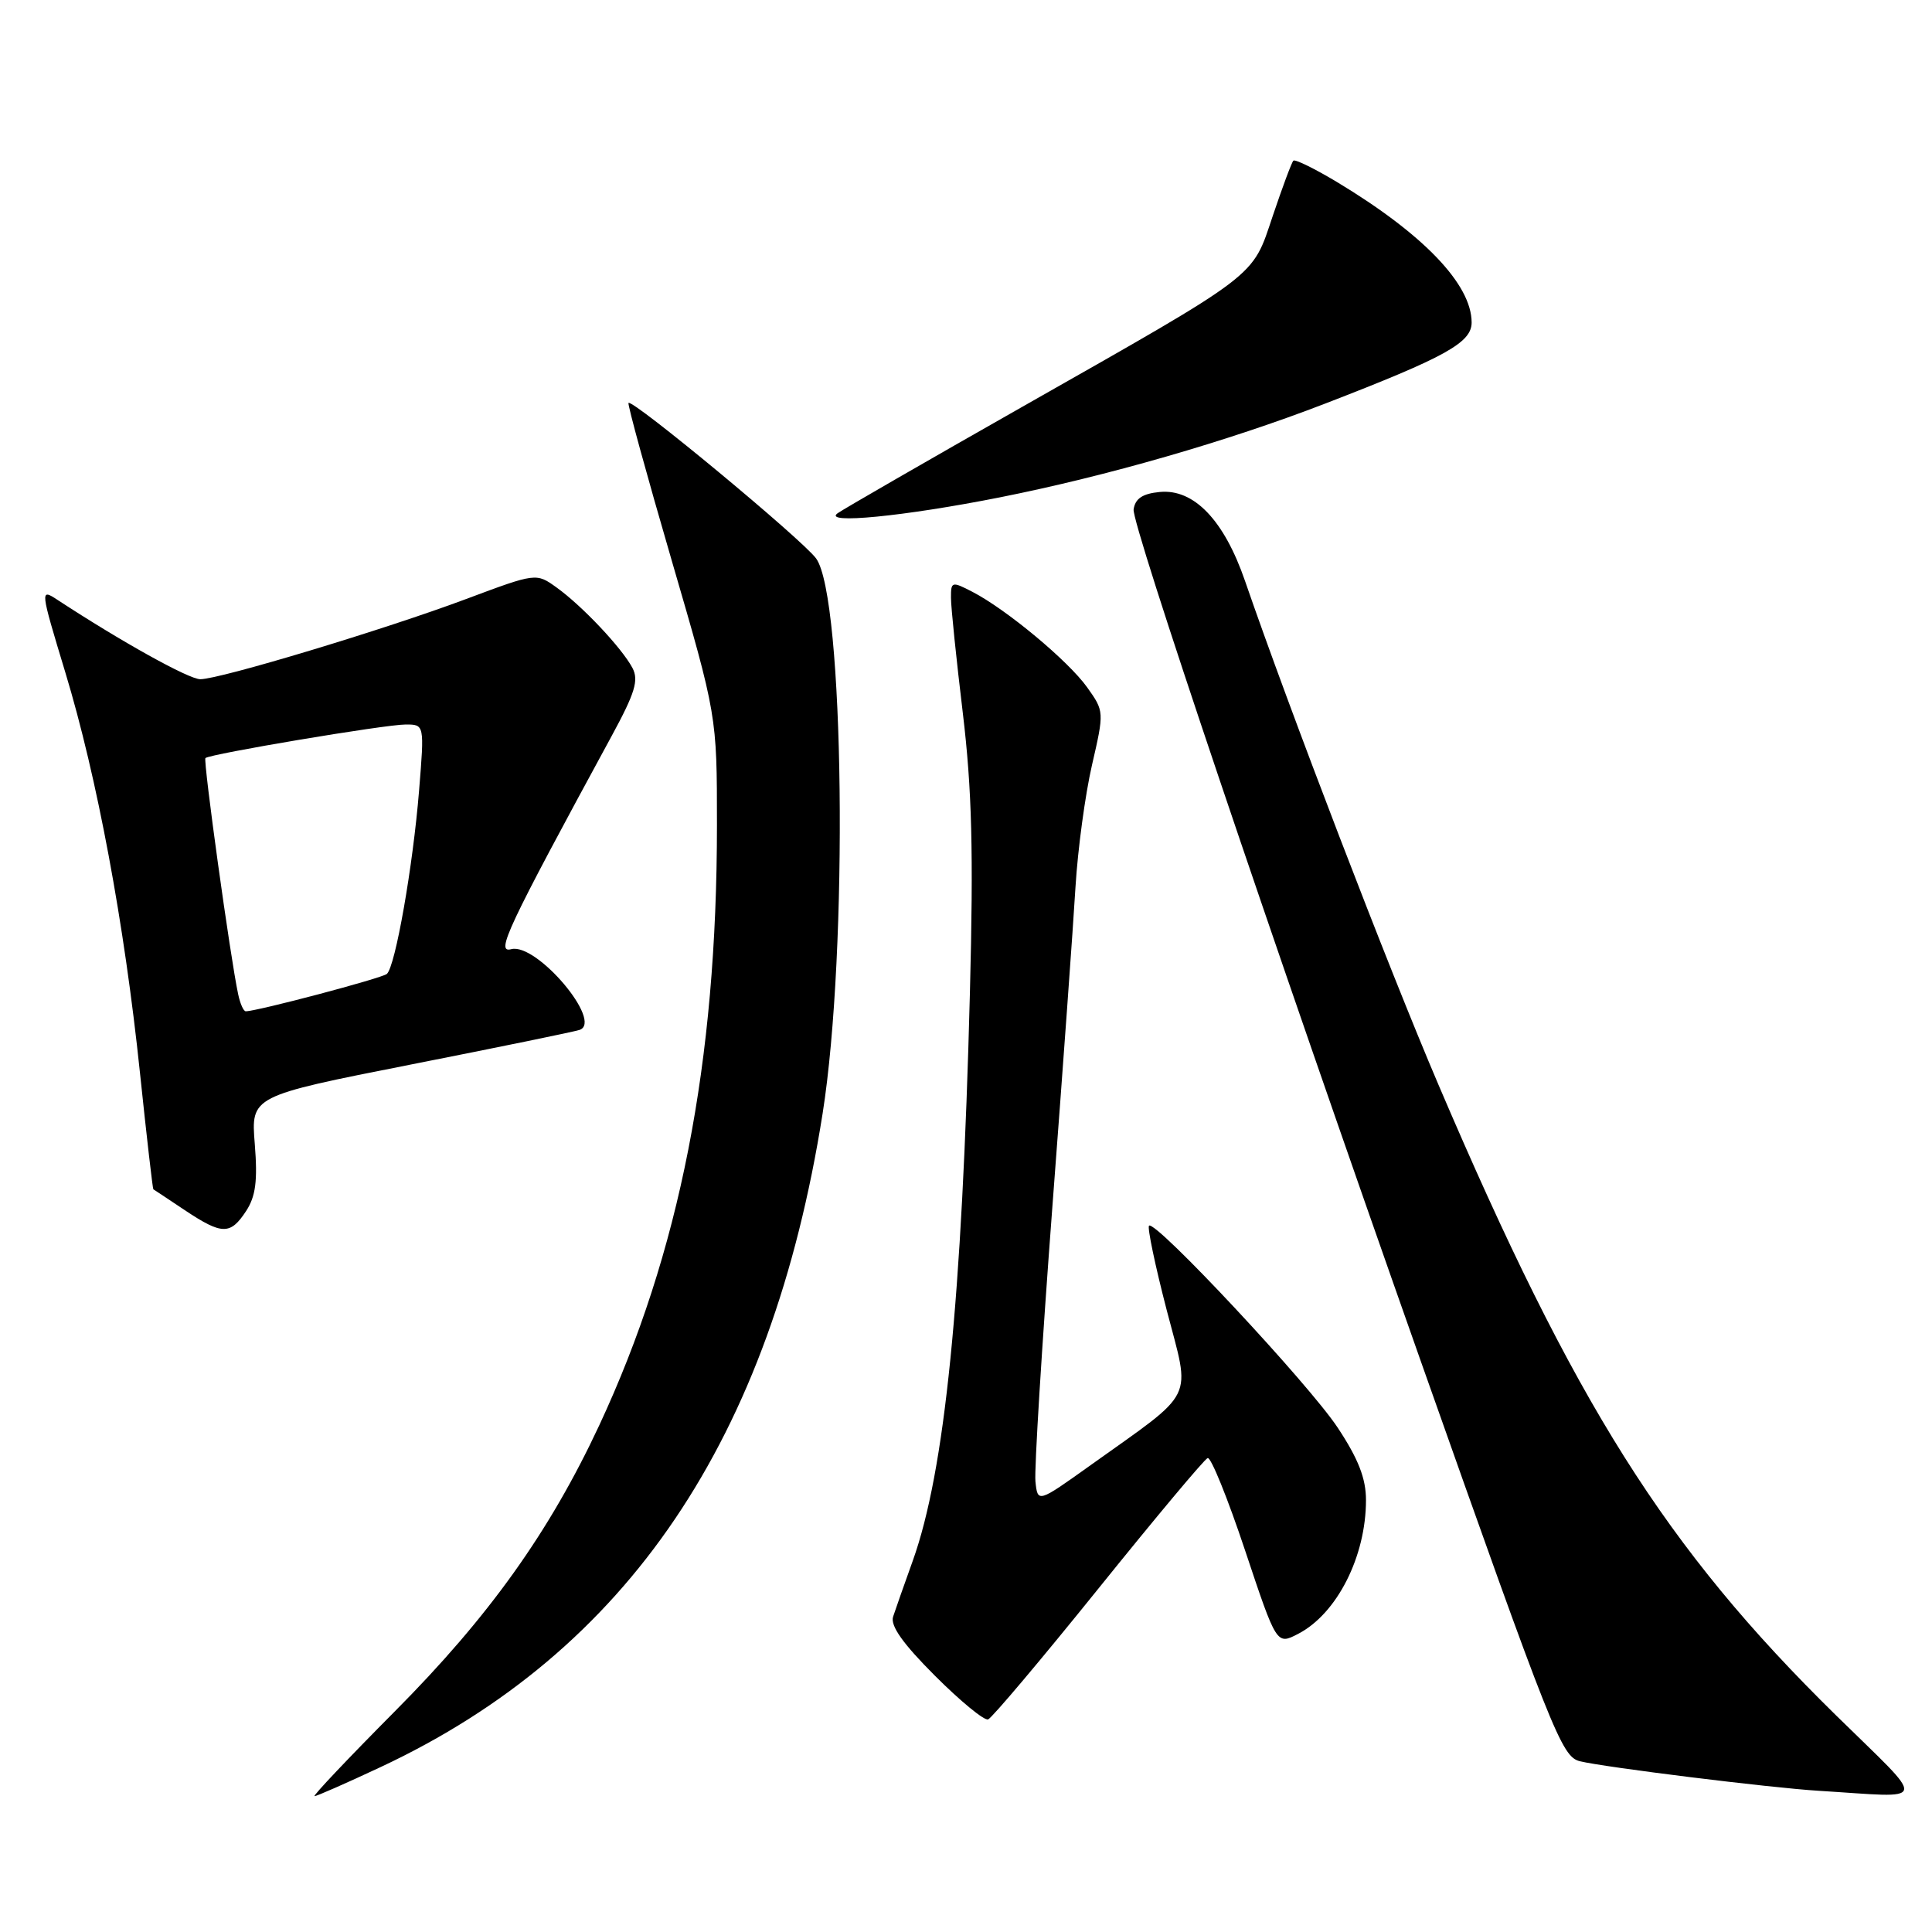 <?xml version="1.0" encoding="UTF-8" standalone="no"?>
<!DOCTYPE svg PUBLIC "-//W3C//DTD SVG 1.1//EN" "http://www.w3.org/Graphics/SVG/1.1/DTD/svg11.dtd" >
<svg xmlns="http://www.w3.org/2000/svg" xmlns:xlink="http://www.w3.org/1999/xlink" version="1.1" viewBox="0 0 256 256">
 <g >
 <path fill="currentColor"
d=" M 50.47 234.13 C 83.17 218.80 102.18 190.69 109.00 147.55 C 112.42 125.95 111.87 79.12 108.14 74.00 C 106.33 71.51 83.82 52.85 83.28 53.39 C 83.12 53.54 85.70 62.93 89.00 74.25 C 95.00 94.83 95.00 94.83 95.00 109.31 C 95.00 140.85 90.07 165.99 79.40 188.87 C 72.80 203.00 64.78 214.23 52.33 226.75 C 46.18 232.94 41.39 238.00 41.68 238.00 C 41.97 238.00 45.93 236.26 50.47 234.13 Z  M 243.24 227.25 C 220.68 205.10 208.68 186.06 190.59 143.70 C 183.97 128.21 170.83 93.98 164.98 77.00 C 162.20 68.92 158.20 64.75 153.67 65.19 C 151.39 65.41 150.42 66.06 150.21 67.50 C 149.94 69.42 168.13 123.37 188.31 180.50 C 205.69 229.67 206.92 232.76 209.33 233.37 C 212.51 234.16 234.57 236.90 241.00 237.29 C 255.82 238.20 255.56 239.34 243.24 227.25 Z  M 145.54 210.50 C 153.07 201.15 159.58 193.36 160.02 193.20 C 160.45 193.03 162.68 198.54 164.98 205.44 C 169.16 217.97 169.16 217.97 172.00 216.50 C 177.15 213.84 181.00 206.25 181.00 198.77 C 181.00 195.90 179.99 193.31 177.25 189.17 C 173.42 183.38 153.07 161.60 152.25 162.41 C 152.01 162.66 153.06 167.68 154.59 173.58 C 157.77 185.81 158.65 184.04 144.50 194.15 C 137.50 199.15 137.50 199.15 137.20 196.30 C 137.04 194.73 138.05 178.38 139.44 159.97 C 140.84 141.56 142.22 122.45 142.51 117.50 C 142.81 112.55 143.79 105.30 144.69 101.39 C 146.32 94.32 146.32 94.25 144.05 91.07 C 141.56 87.58 133.36 80.75 128.83 78.41 C 126.12 77.01 126.00 77.05 126.01 79.22 C 126.01 80.48 126.72 87.35 127.58 94.50 C 128.79 104.60 129.00 112.85 128.52 131.50 C 127.47 172.38 125.20 194.95 120.94 206.83 C 119.82 209.95 118.65 213.27 118.34 214.22 C 117.95 215.42 119.65 217.81 123.89 222.05 C 127.25 225.41 130.42 228.02 130.93 227.83 C 131.43 227.65 138.01 219.85 145.54 210.50 Z  M 32.61 160.47 C 33.88 158.53 34.15 156.46 33.76 151.59 C 33.25 145.24 33.25 145.24 54.37 141.07 C 65.99 138.78 76.08 136.71 76.79 136.47 C 79.98 135.39 71.11 124.90 67.75 125.77 C 65.63 126.33 67.09 123.21 81.06 97.50 C 84.15 91.81 84.66 90.13 83.80 88.50 C 82.39 85.85 77.17 80.31 73.77 77.86 C 71.05 75.90 71.05 75.90 61.77 79.37 C 50.99 83.41 29.13 90.00 26.54 90.00 C 25.02 90.00 16.08 85.03 7.61 79.48 C 5.30 77.97 5.31 78.05 8.65 89.08 C 12.87 102.99 16.48 122.36 18.55 142.19 C 19.43 150.60 20.23 157.53 20.32 157.59 C 20.42 157.64 22.29 158.89 24.48 160.35 C 29.42 163.64 30.52 163.66 32.61 160.47 Z  M 132.50 65.90 C 146.59 63.10 162.64 58.48 175.61 53.47 C 191.54 47.32 195.00 45.41 195.00 42.73 C 194.99 37.67 188.60 31.01 177.14 24.11 C 174.19 22.34 171.60 21.07 171.38 21.29 C 171.15 21.51 169.93 24.80 168.65 28.60 C 165.87 36.88 167.10 35.94 135.38 53.95 C 122.80 61.09 111.83 67.42 111.00 68.00 C 108.90 69.49 119.81 68.42 132.50 65.90 Z  M 31.56 131.75 C 30.53 126.99 26.90 100.77 27.22 100.45 C 27.76 99.91 51.04 96.00 53.75 96.00 C 56.24 96.00 56.24 96.00 55.53 104.75 C 54.72 114.77 52.39 128.05 51.26 129.05 C 50.61 129.62 34.07 134.00 32.56 134.00 C 32.27 134.00 31.82 132.99 31.56 131.75 Z "/>
</g>
</svg>